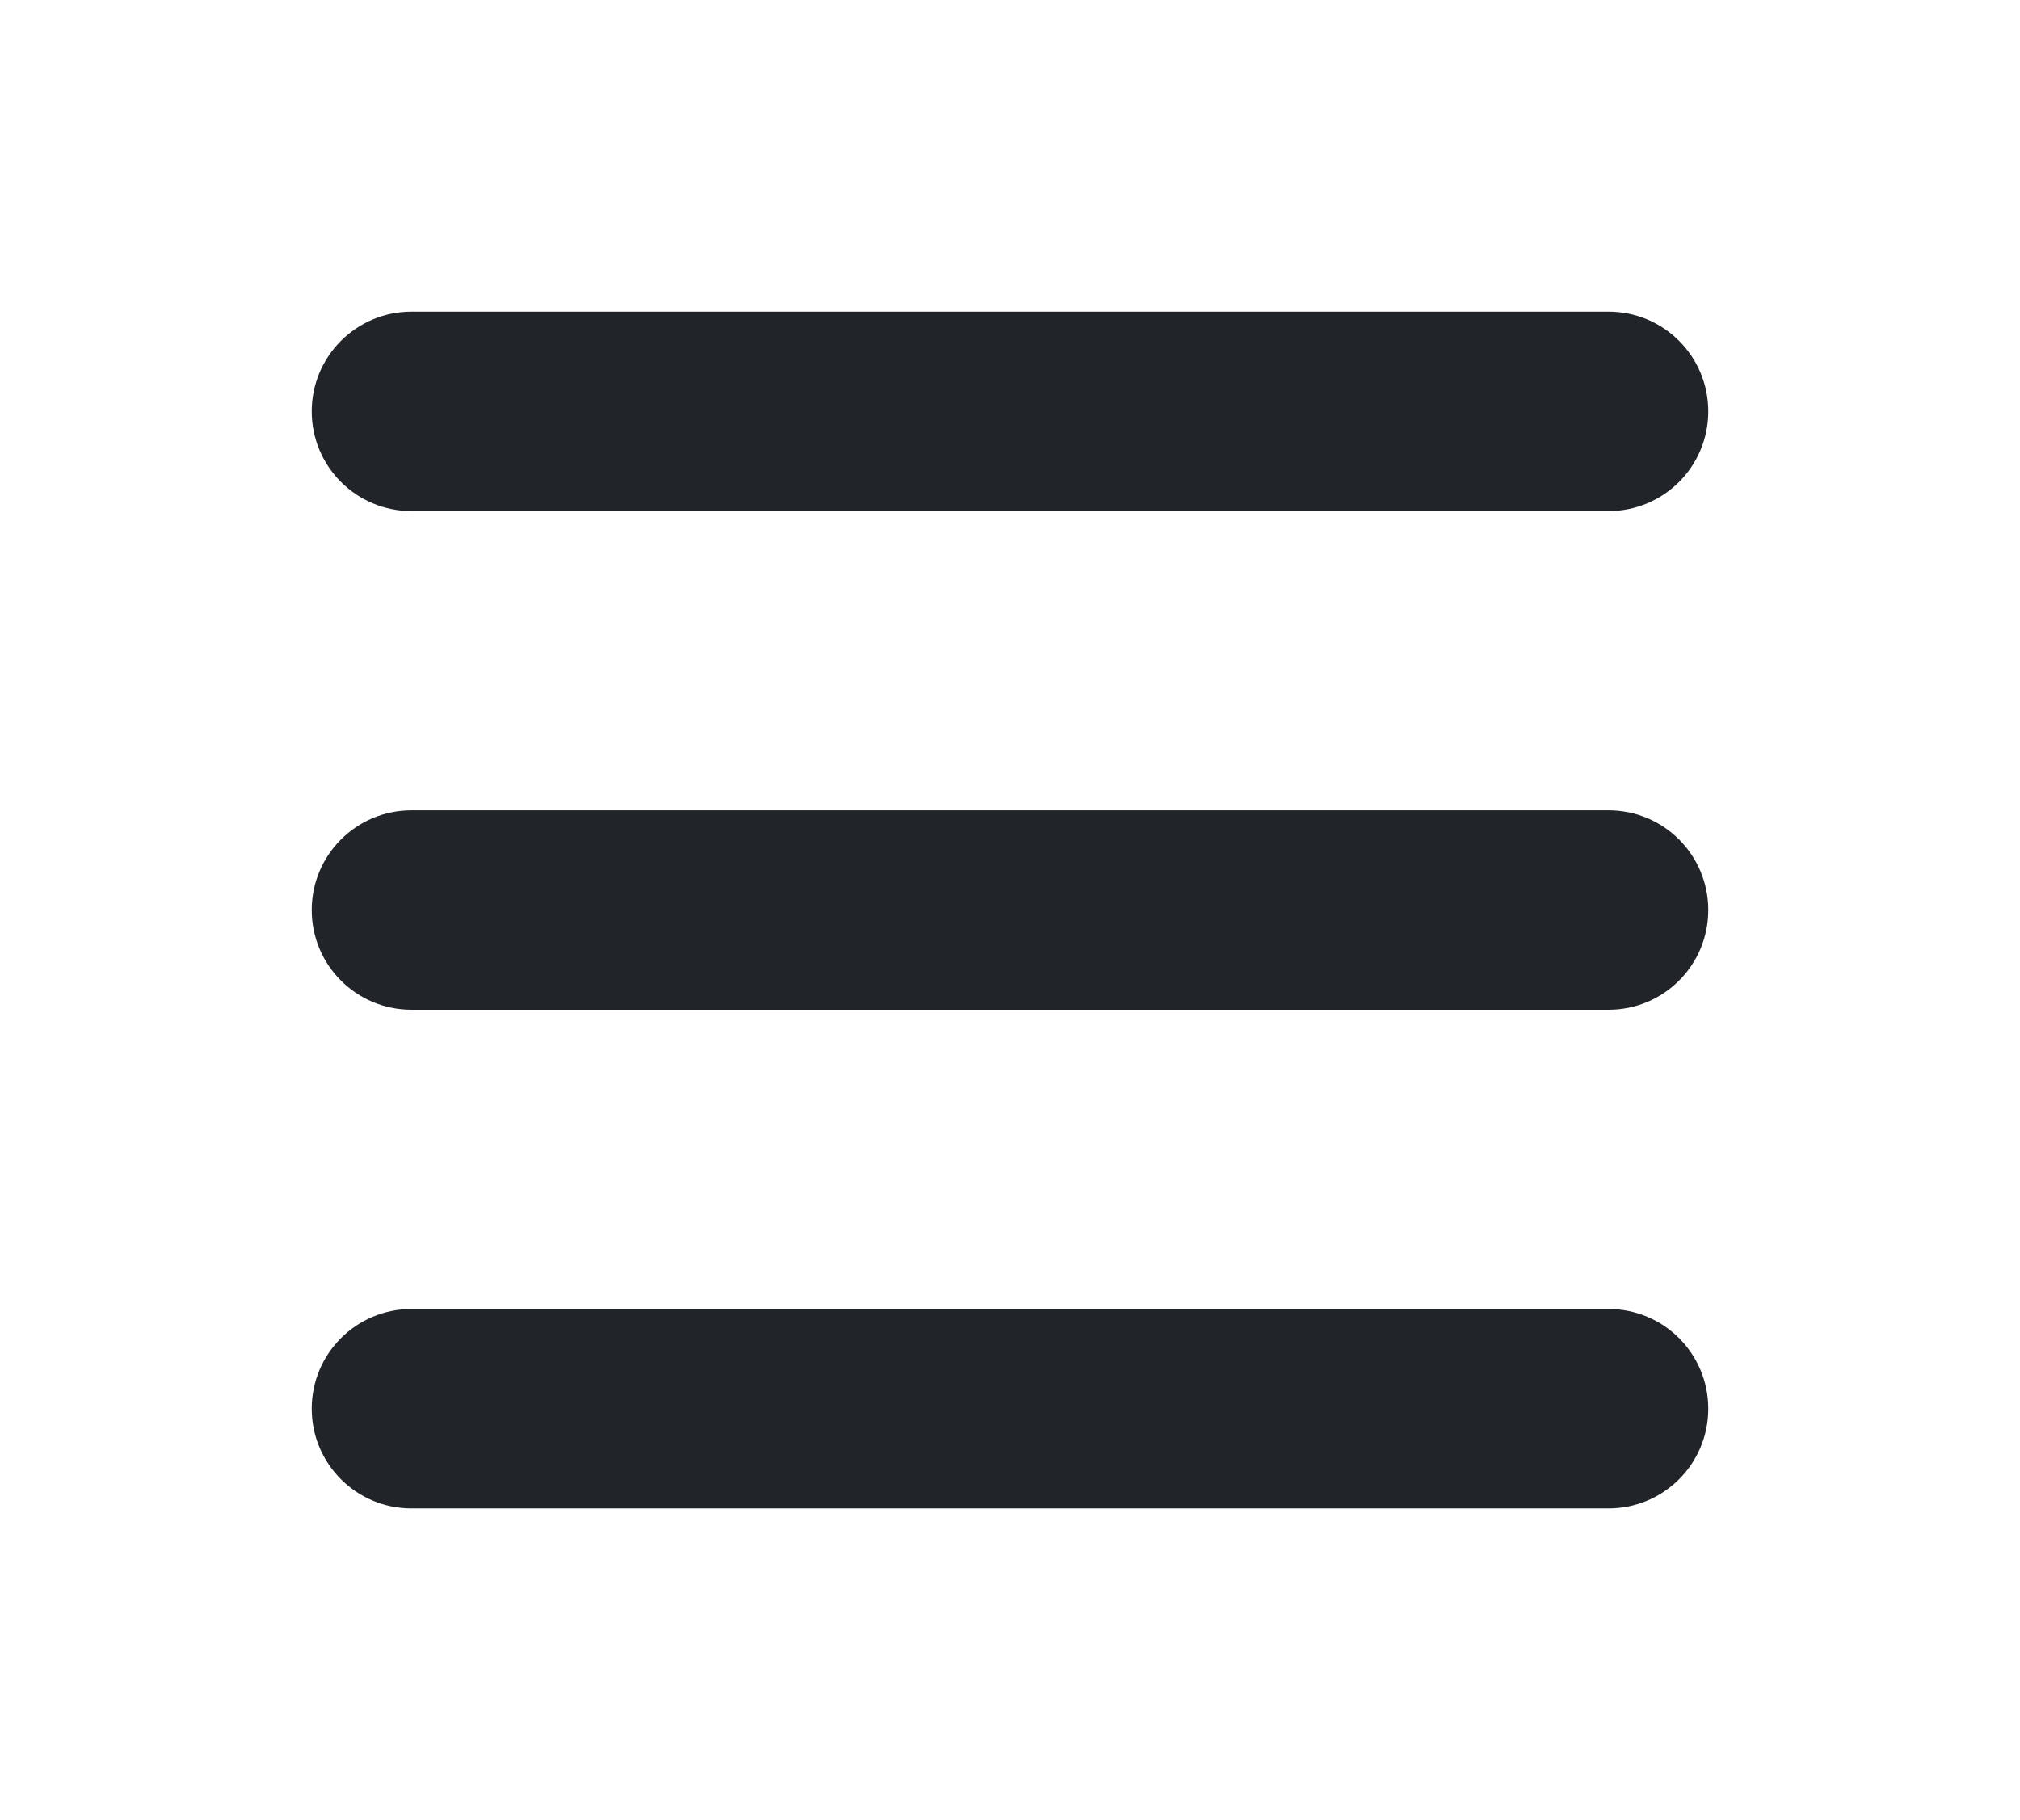 <svg width="648" height="584" viewBox="0 0 648 584" fill="none" xmlns="http://www.w3.org/2000/svg">
<path d="M100 132C100 114.33 114.33 100 132 100H516C533.7 100 548 114.33 548 132C548 149.7 533.7 164 516 164H132C114.33 164 100 149.7 100 132ZM100 292C100 274.3 114.33 260 132 260H516C533.7 260 548 274.3 548 292C548 309.7 533.7 324 516 324H132C114.33 324 100 309.7 100 292ZM516 484H132C114.33 484 100 469.7 100 452C100 434.3 114.33 420 132 420H516C533.7 420 548 434.3 548 452C548 469.7 533.7 484 516 484Z" fill="#212529"/>
</svg>
